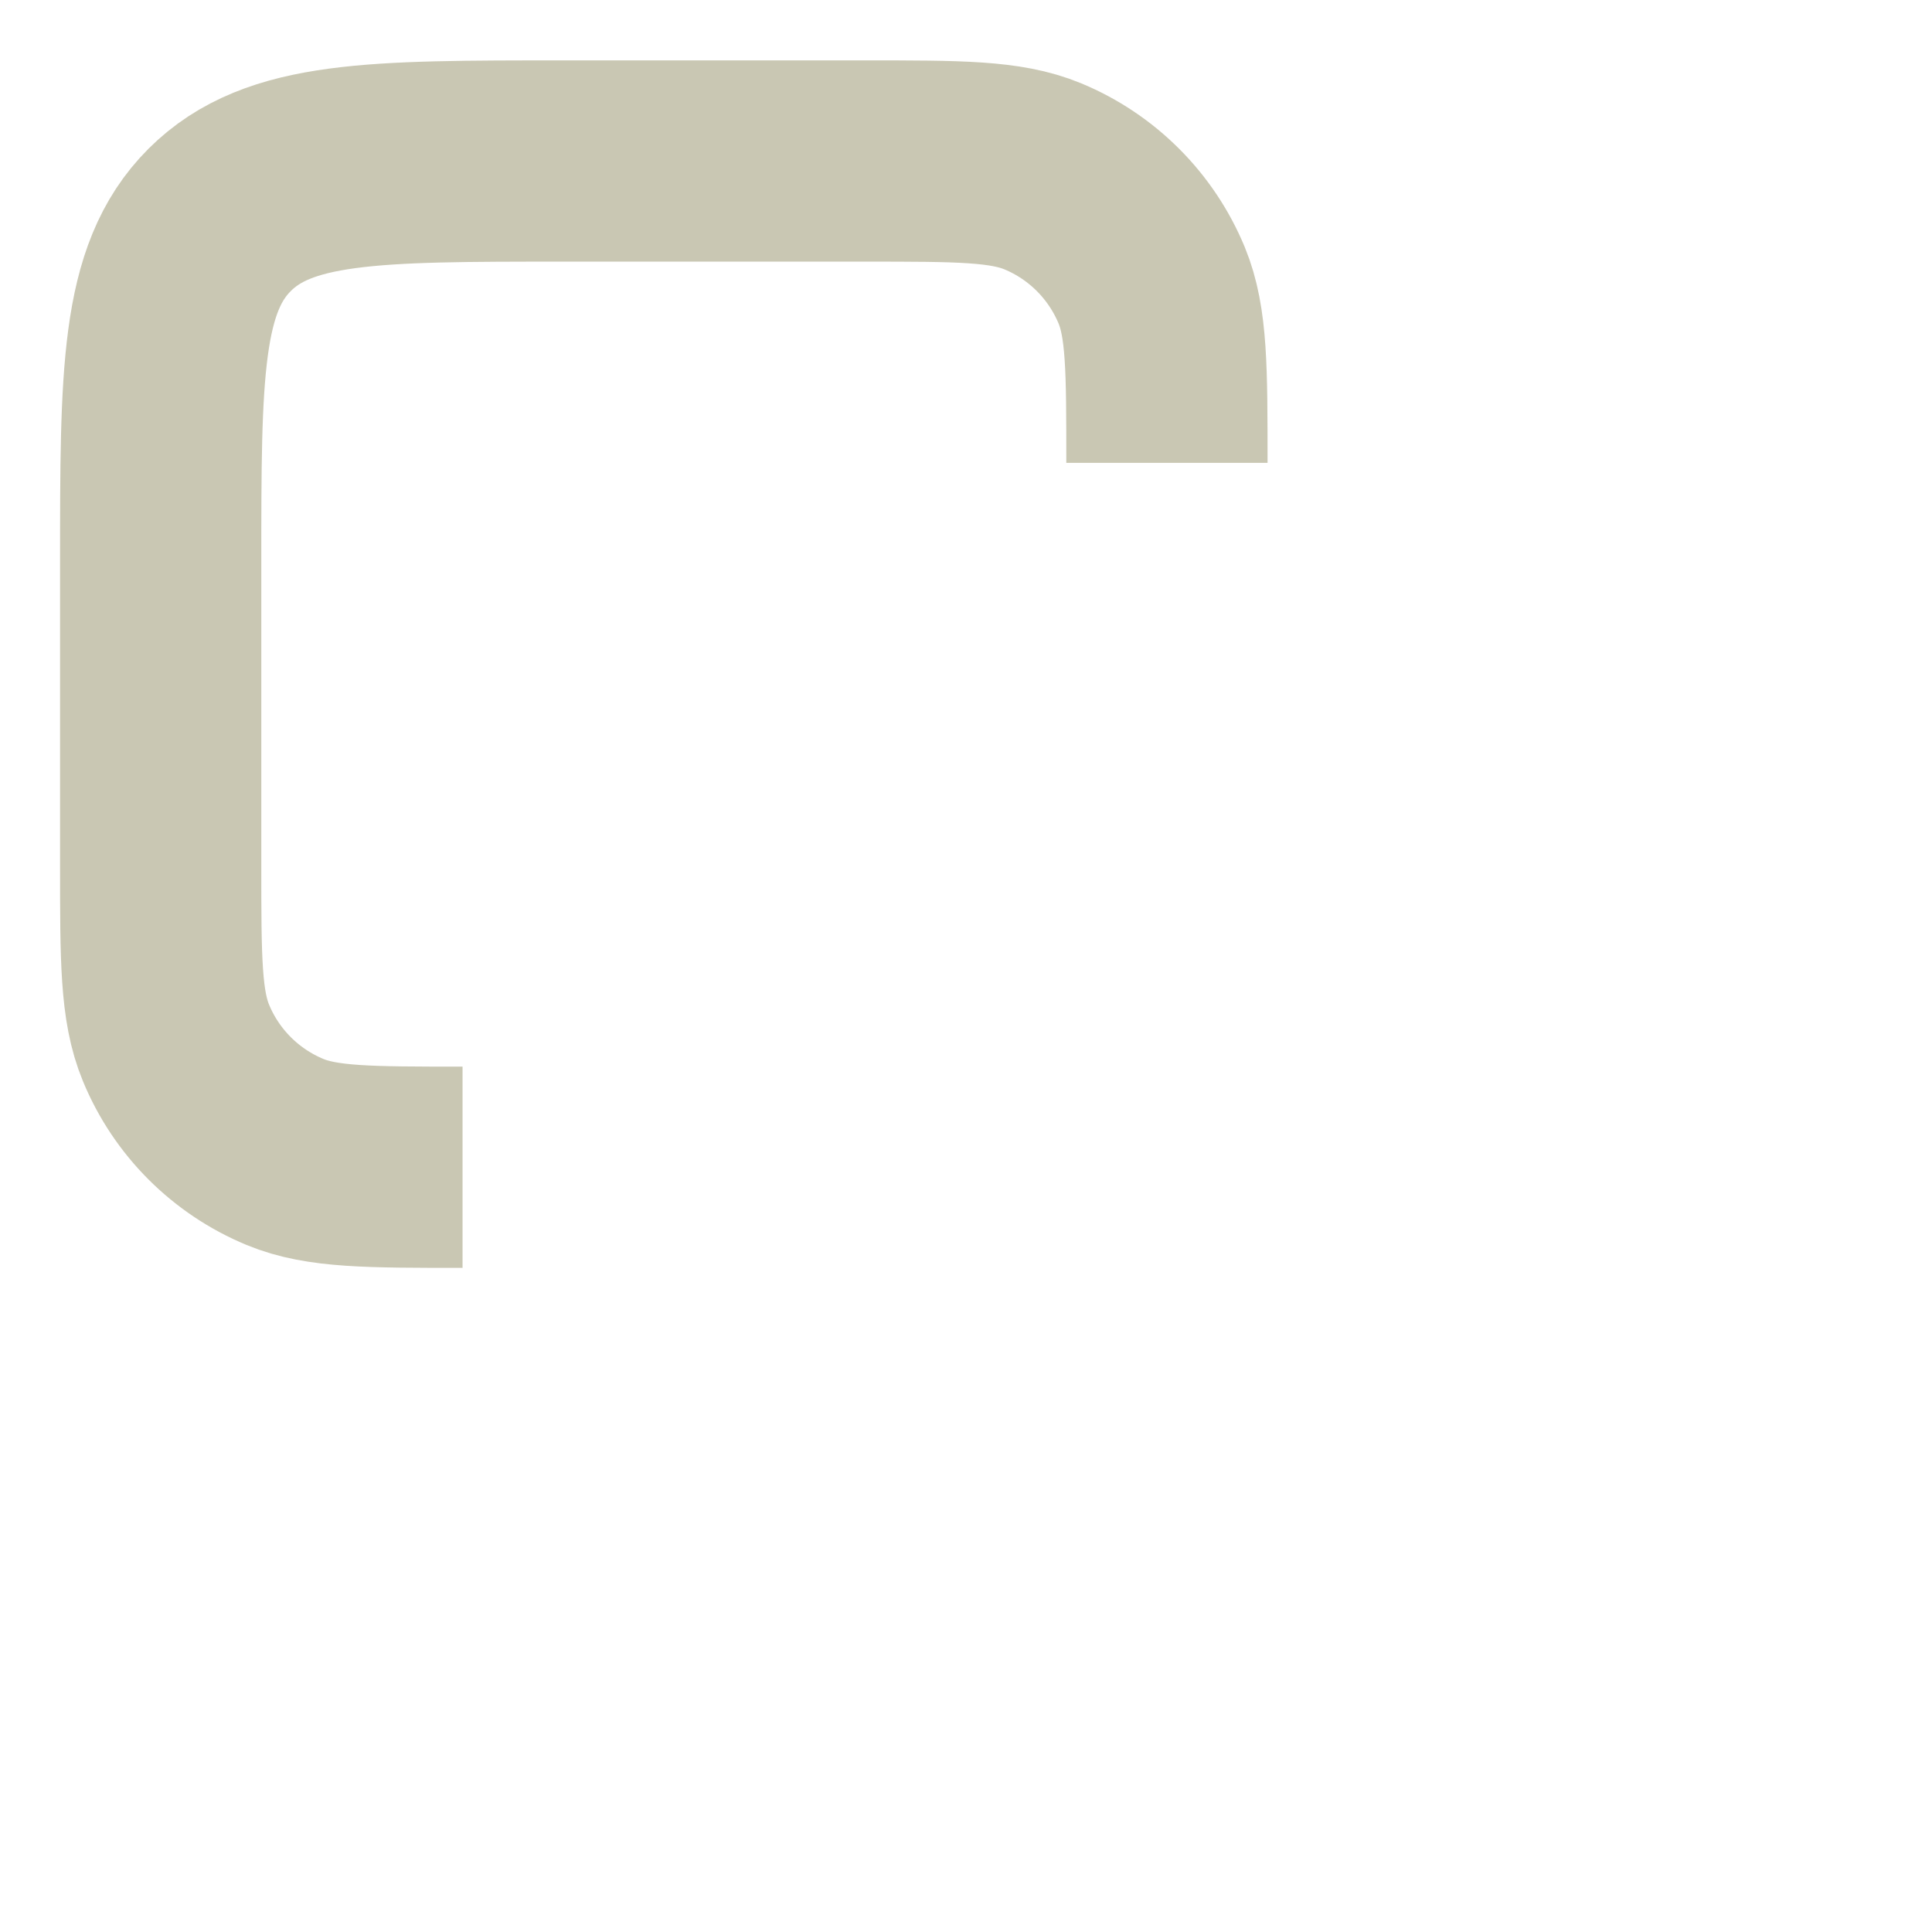 <svg width="24" height="24" viewBox="0 0 24 24" fill="none" xmlns="http://www.w3.org/2000/svg">
    <path
        d="M14.496 5.75V5.75C14.496 4.585 14.496 4.003 14.306 3.543C14.052 2.931 13.566 2.444 12.953 2.19C12.493 2 11.911 2 10.746 2H6.996C4.639 2 3.461 2 2.728 2.732C1.996 3.464 1.996 4.643 1.996 7V10.75C1.996 11.915 1.996 12.497 2.187 12.957C2.44 13.569 2.927 14.056 3.54 14.31C3.999 14.5 4.581 14.5 5.746 14.5V14.5"
        stroke="#C9C7B3" stroke-width="2.5" />
    <rect x="9.496" y="9.5" width="12.5" height="12.5" rx="2.5"
        stroke-width="2.5" />
</svg>